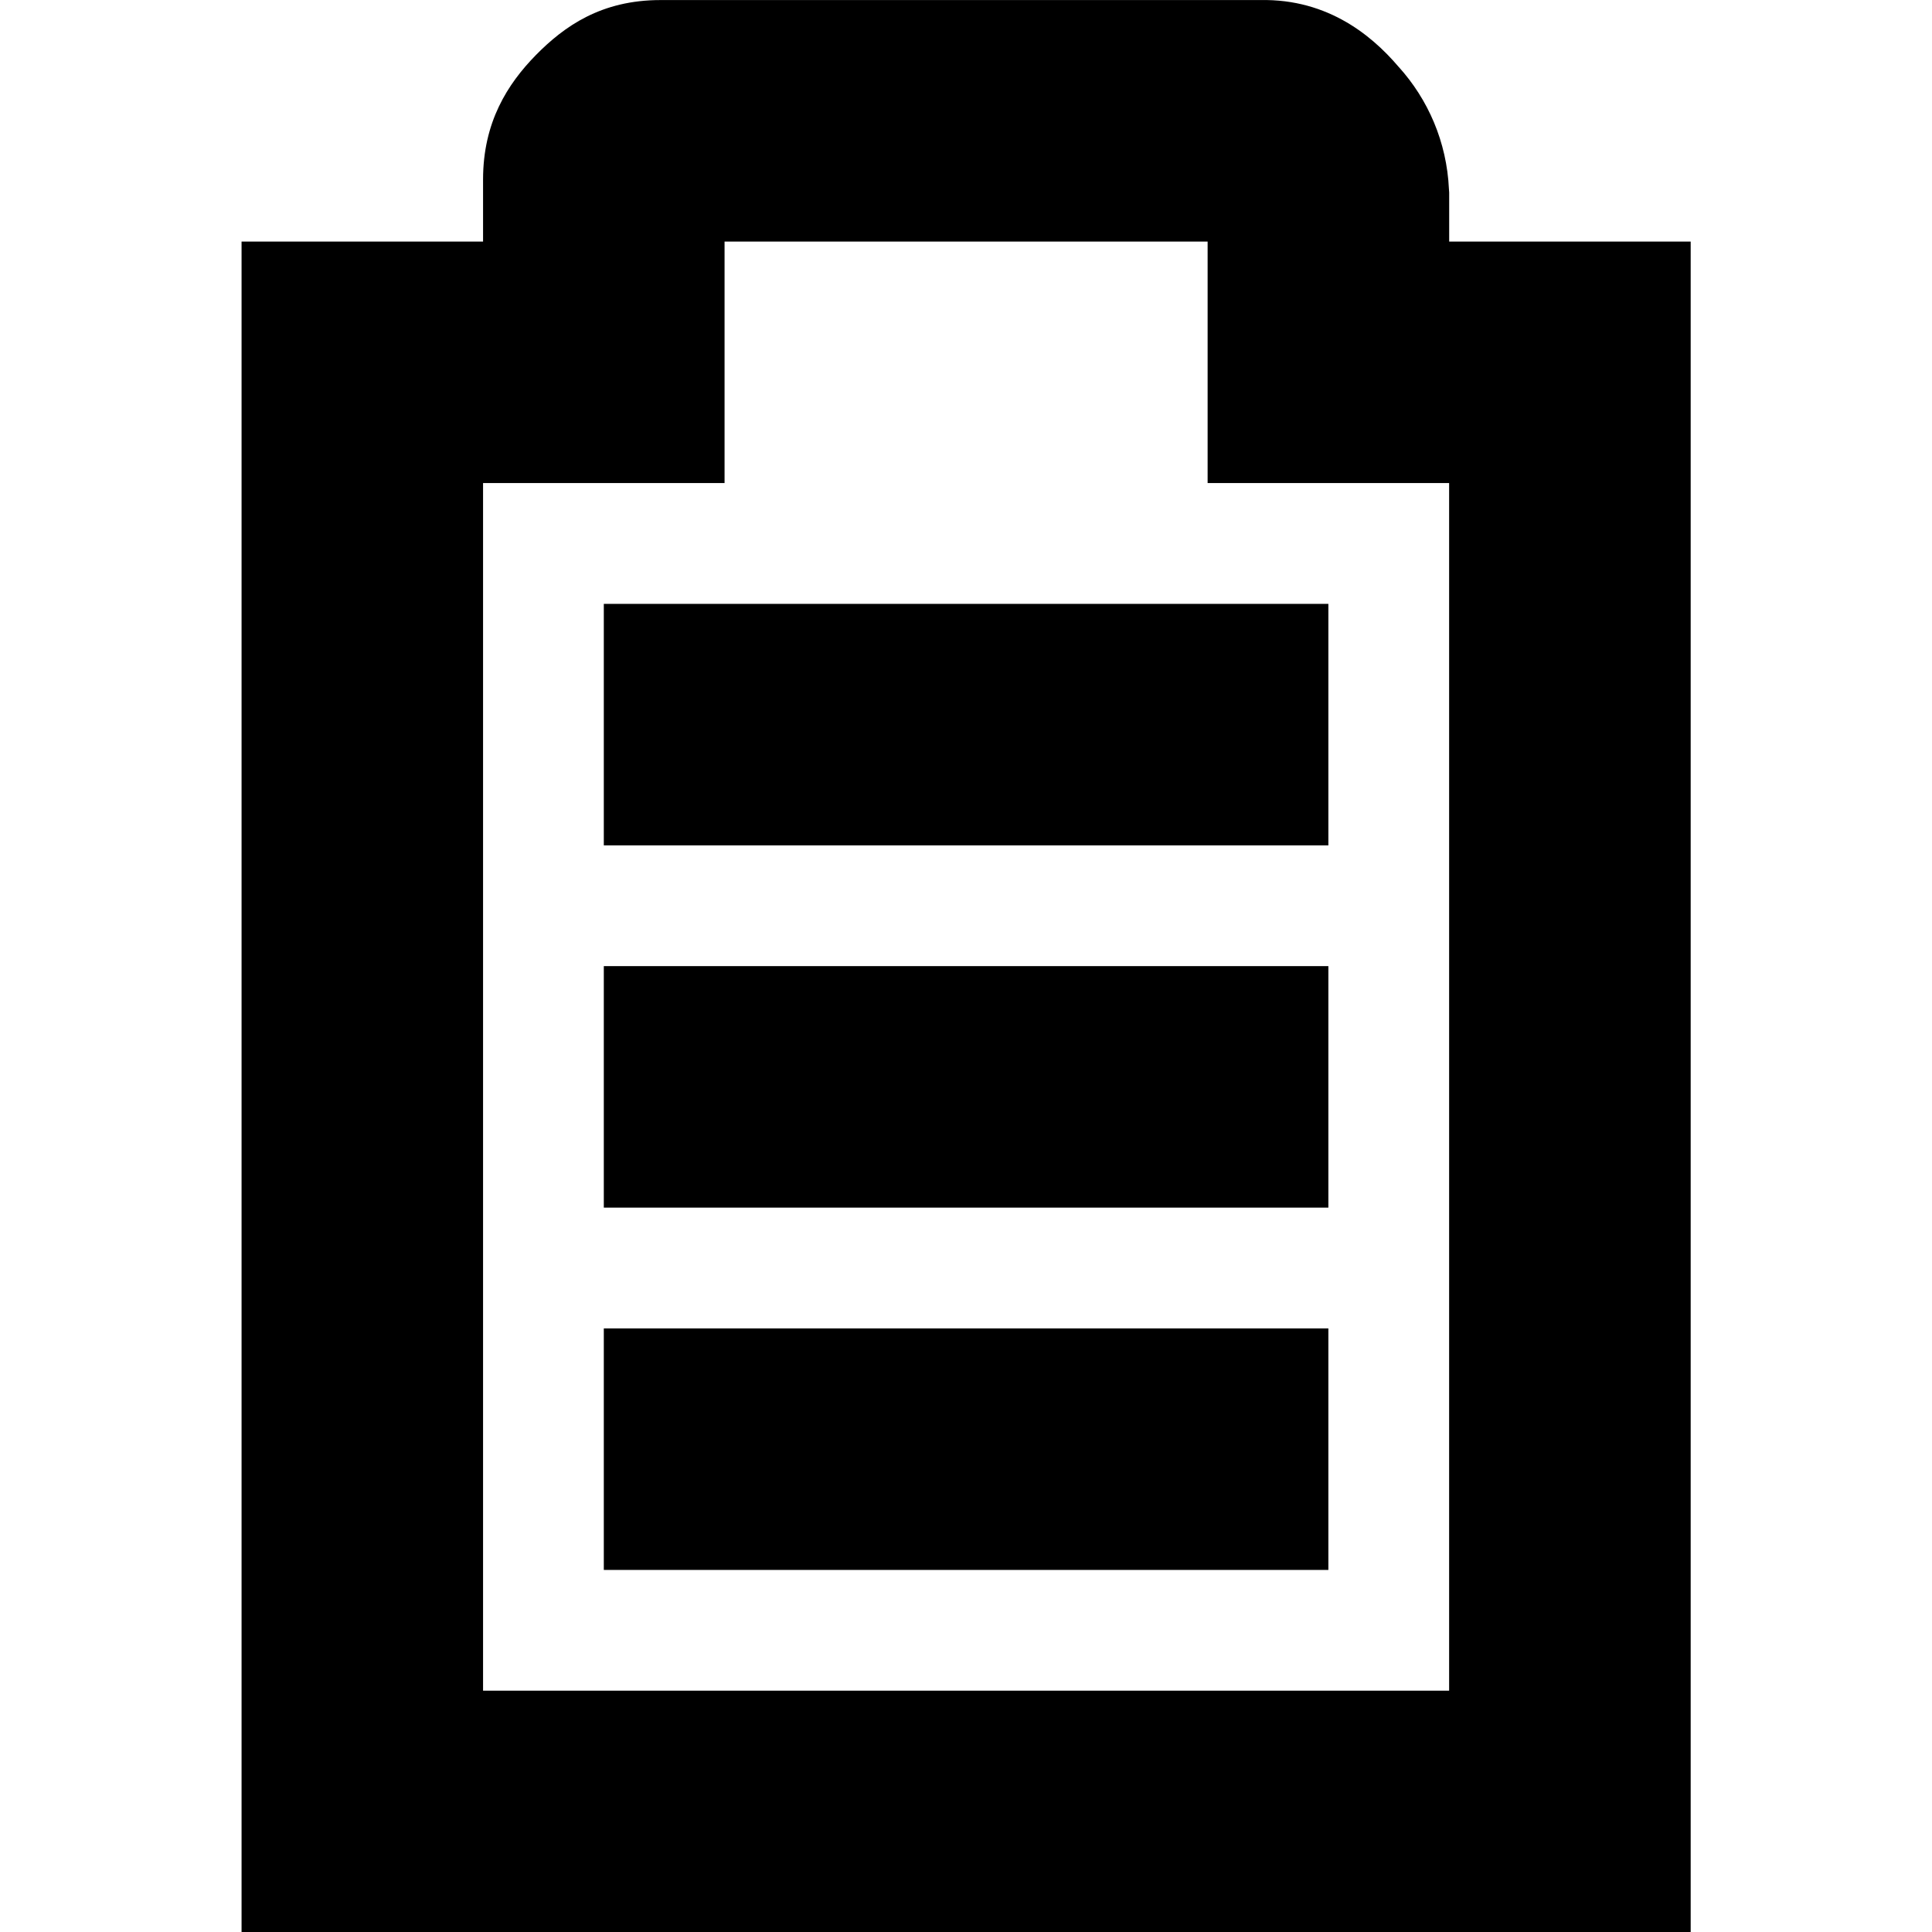 <!-- Generated by IcoMoon.io -->
<svg version="1.1" xmlns="http://www.w3.org/2000/svg" width="32" height="32" viewBox="0 0 32 32">
<title>battery-full</title>
<path d="M10.001 10.002v4h12.001v-4z"></path>
<path d="M10.939 0.001c-0.98 0-1.592 0.432-2.064 0.912-0.47 0.48-0.874 1.112-0.874 2.060v1.028h-4v28.002h24.002v-28.002h-4v-0.812l-0.004-0.056c-0.036-0.783-0.346-1.488-0.834-2.027l0.002 0.003c-0.472-0.556-1.24-1.168-2.4-1.104l0.112-0.004zM12.001 4.001h8.001v4h4v20.002h-16.001v-20.002h4z"></path>
<path d="M10.001 16.002v4h12.001v-4zM10.001 22.003v4h12.001v-4z"></path>
</svg>
